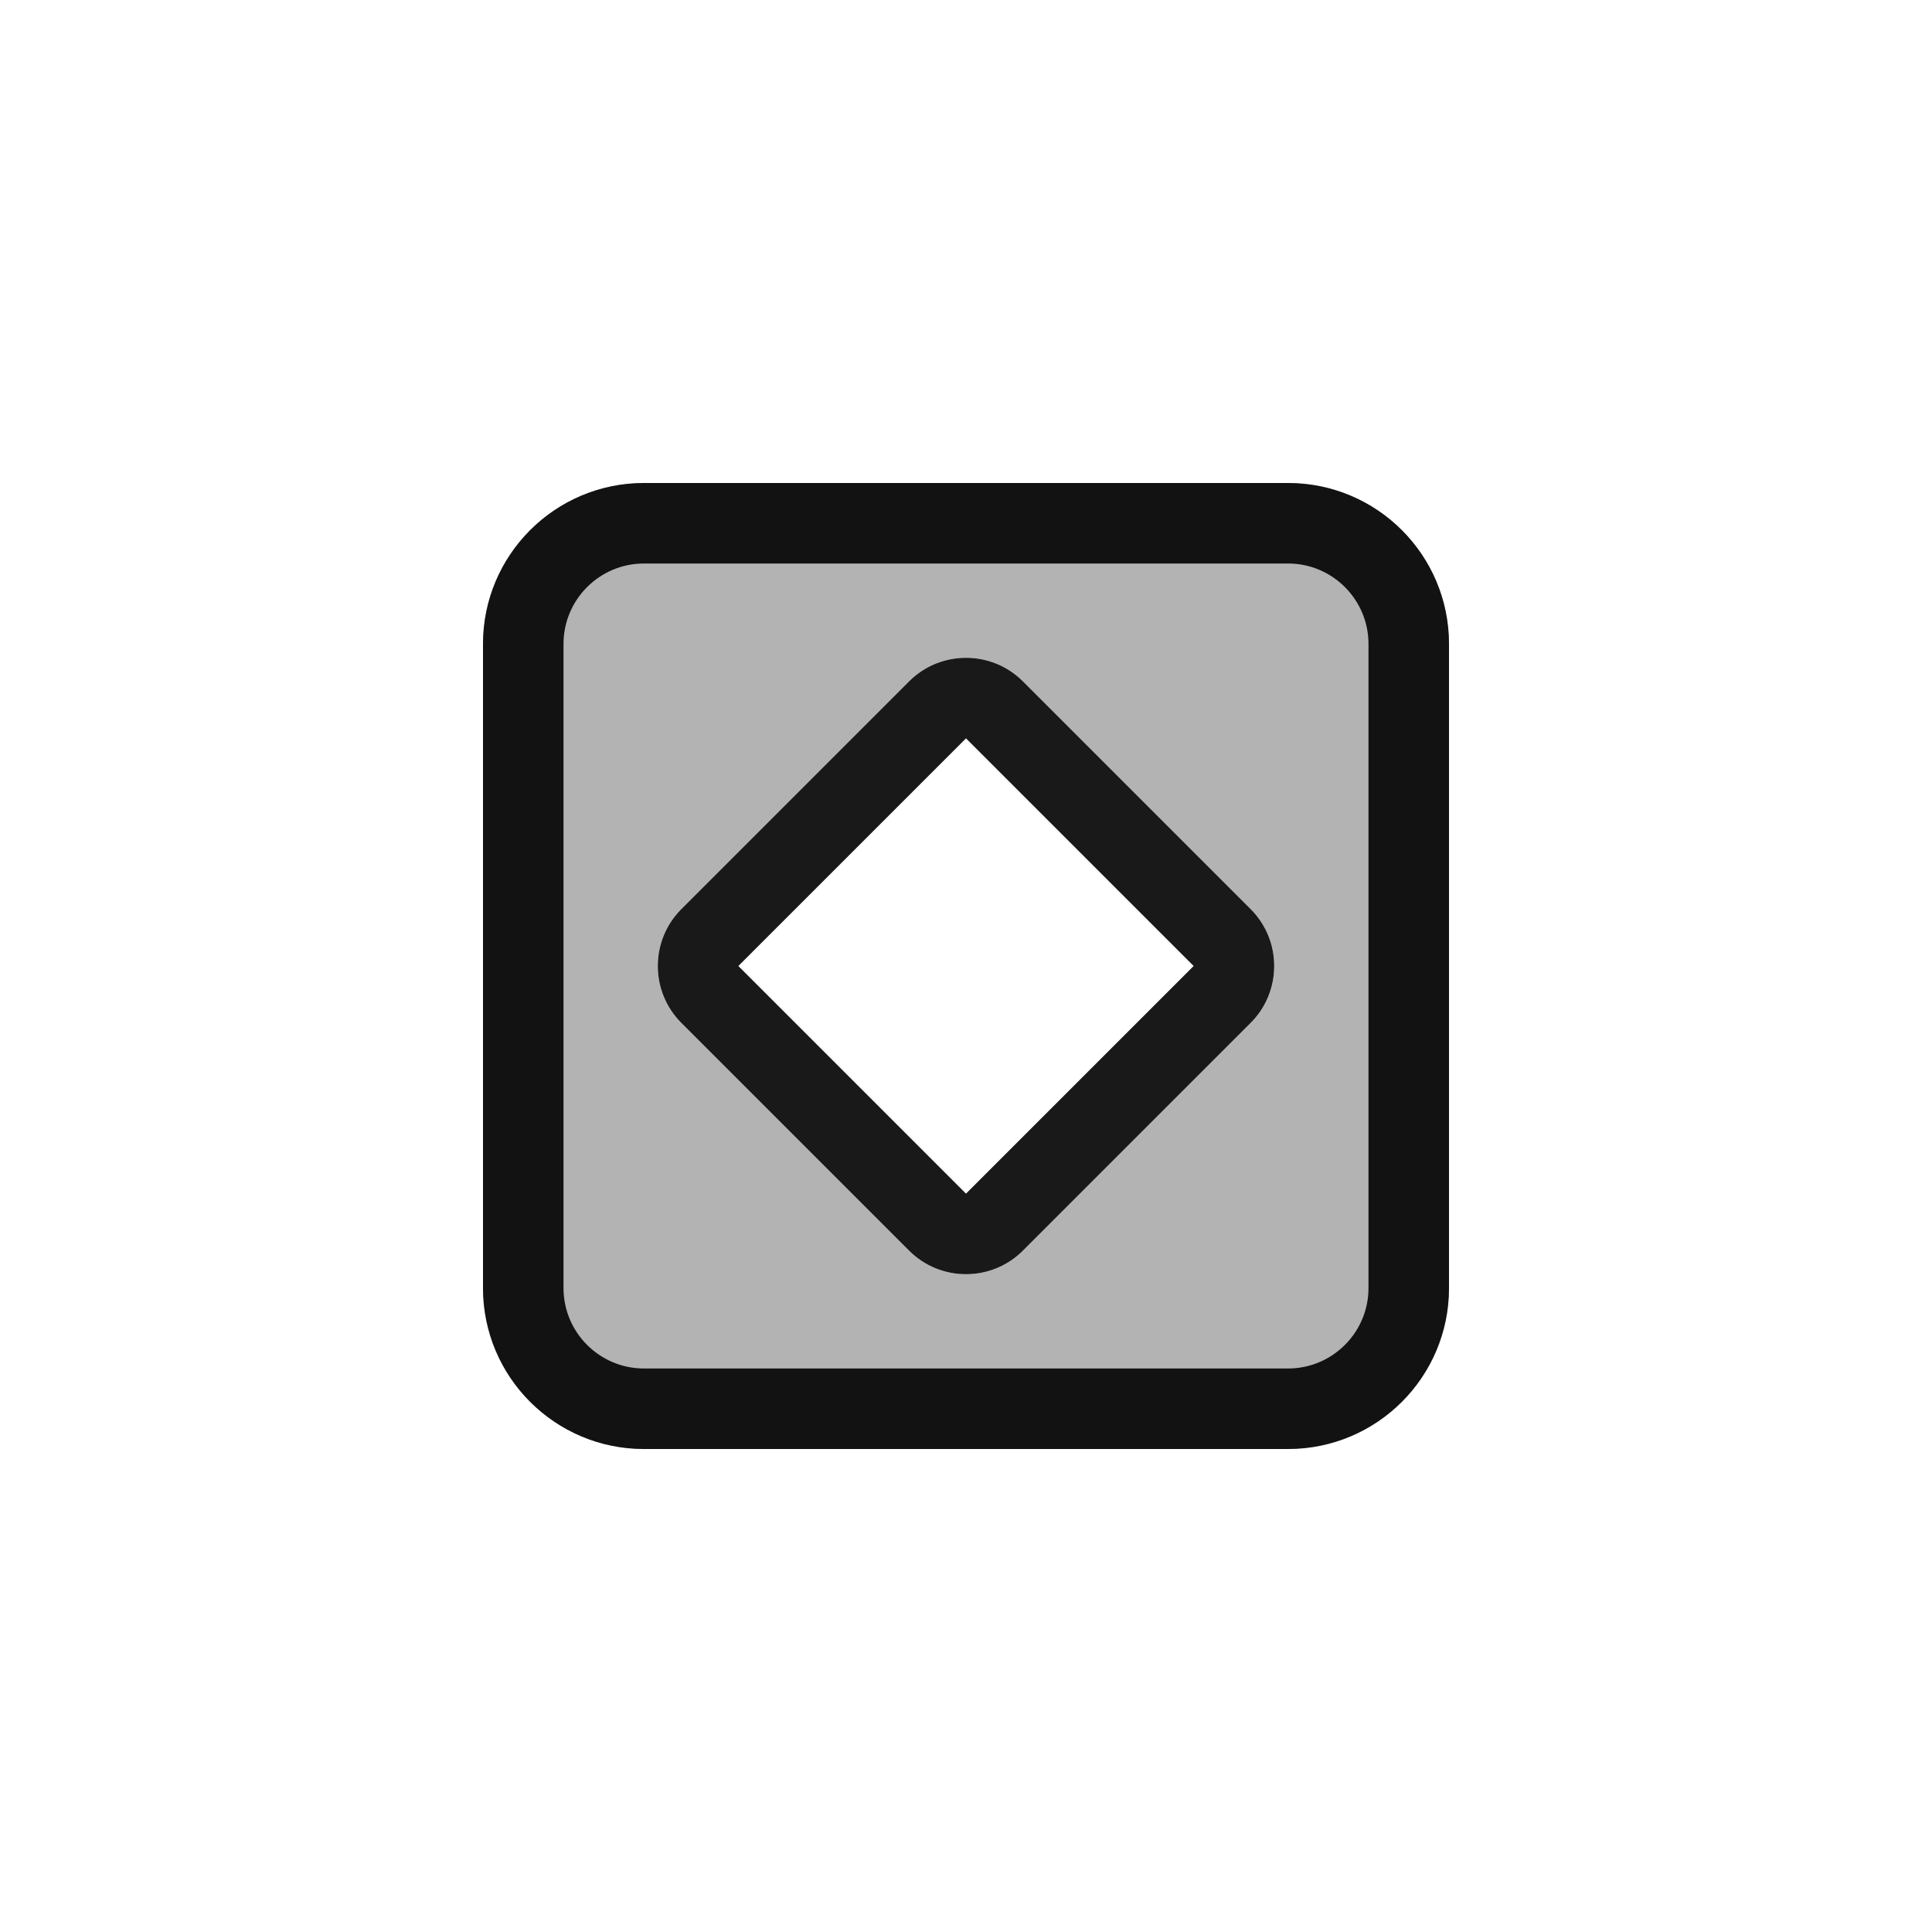 <svg width="24" height="24" viewBox="0 0 24 24" fill="none" xmlns="http://www.w3.org/2000/svg">
<path fill-rule="evenodd" clip-rule="evenodd" d="M8 6C6.895 6 6 6.895 6 8V16C6 17.105 6.895 18 8 18H16C17.105 18 18 17.105 18 16V8C18 6.895 17.105 6 16 6H8ZM8.464 11.293C8.074 11.683 8.074 12.317 8.464 12.707L11.293 15.536C11.683 15.926 12.317 15.926 12.707 15.536L15.536 12.707C15.926 12.317 15.926 11.683 15.536 11.293L12.707 8.464C12.317 8.074 11.683 8.074 11.293 8.464L8.464 11.293Z" fill="black" fill-opacity="0.3"/>
<path fill-rule="evenodd" clip-rule="evenodd" d="M8 7H16C16.552 7 17 7.448 17 8V16C17 16.552 16.552 17 16 17H8C7.448 17 7 16.552 7 16V8C7 7.448 7.448 7 8 7ZM6 8C6 6.895 6.895 6 8 6H16C17.105 6 18 6.895 18 8V16C18 17.105 17.105 18 16 18H8C6.895 18 6 17.105 6 16V8ZM9.172 12L12 9.172L14.828 12L12 14.828L9.172 12ZM8.464 12.707C8.074 12.317 8.074 11.683 8.464 11.293L11.293 8.464C11.683 8.074 12.317 8.074 12.707 8.464L15.536 11.293C15.926 11.683 15.926 12.317 15.536 12.707L12.707 15.536C12.317 15.926 11.683 15.926 11.293 15.536L8.464 12.707Z" fill="black" fill-opacity="0.9"/>
</svg>
